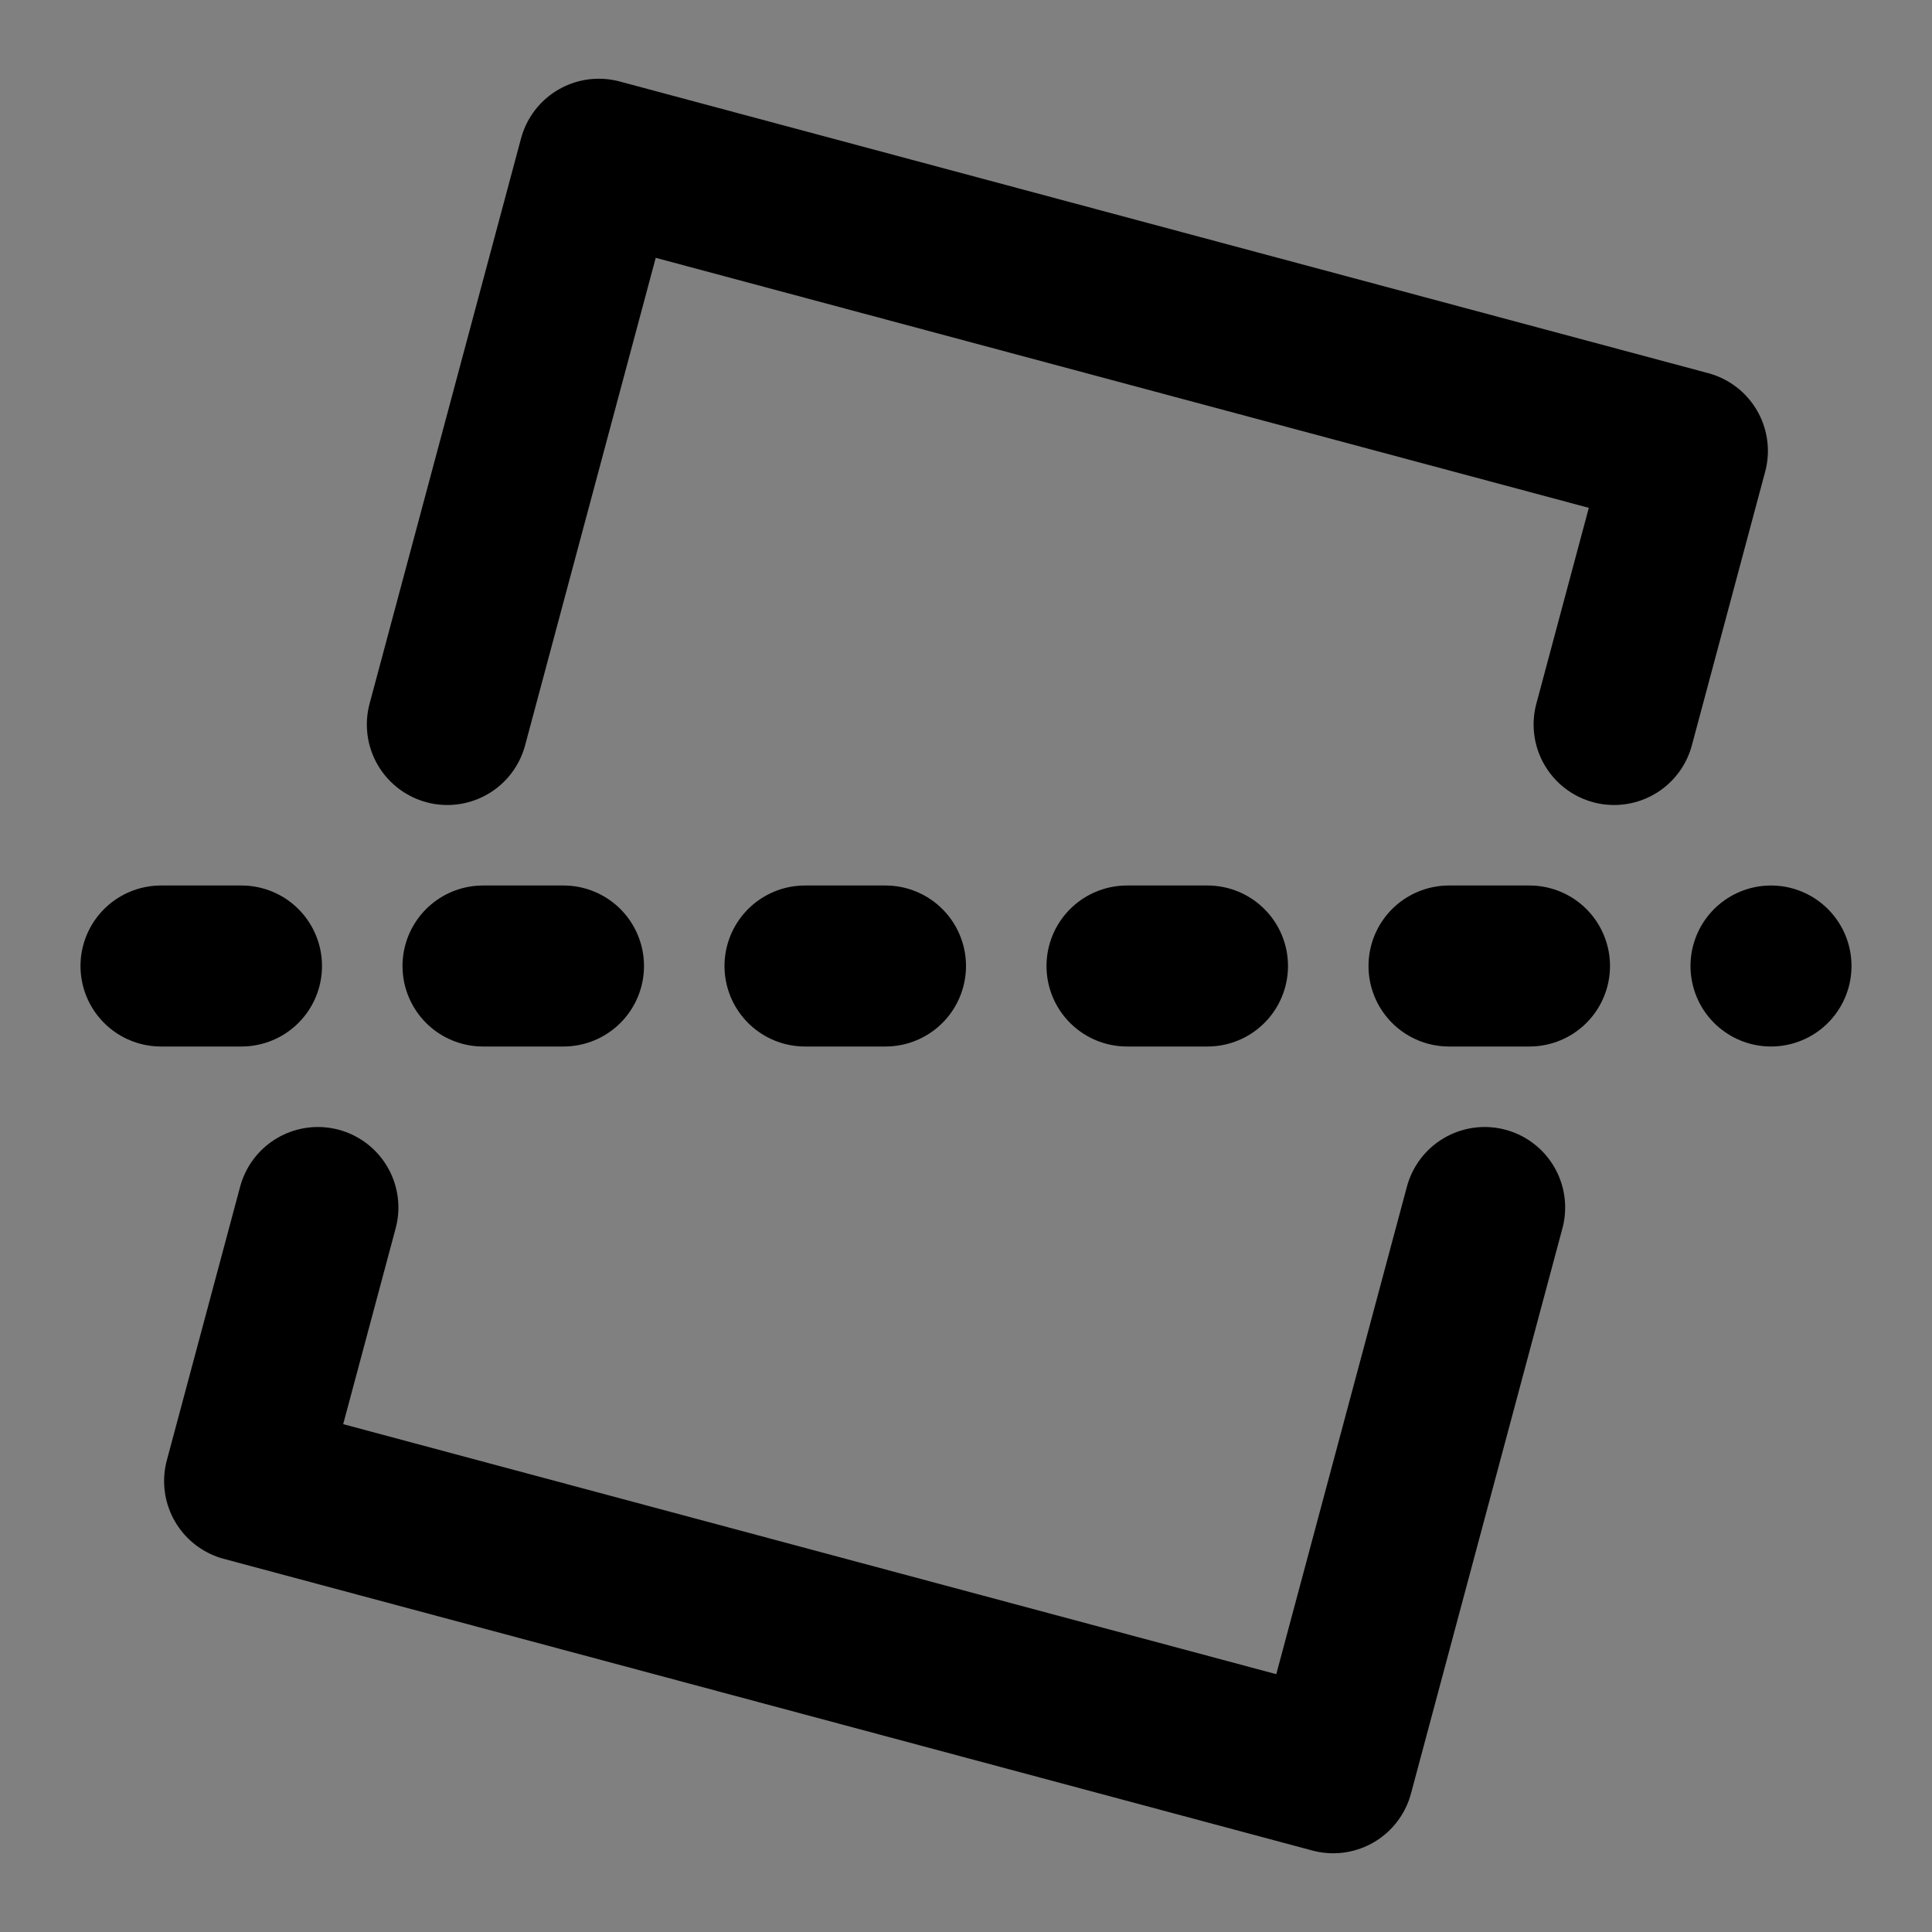 <svg viewBox="0 0 48 48" fill="none" xmlns="http://www.w3.org/2000/svg"><rect x="0" y="0" width="48" height="48" fill="#808080" stroke="none"/><rect fill="white" fill-opacity="0.01"/><path d="M11.114 18L14.877 3.956L41.923 11.203L40.102 18M7.898 30L6.077 36.797L33.123 44.044L36.886 30" stroke="black" stroke-width="4" stroke-linecap="round" stroke-linejoin="round"/><path d="M4 24H44" stroke="black" stroke-width="4" stroke-linecap="round" stroke-linejoin="round" stroke-dasharray="2 6"/></svg>